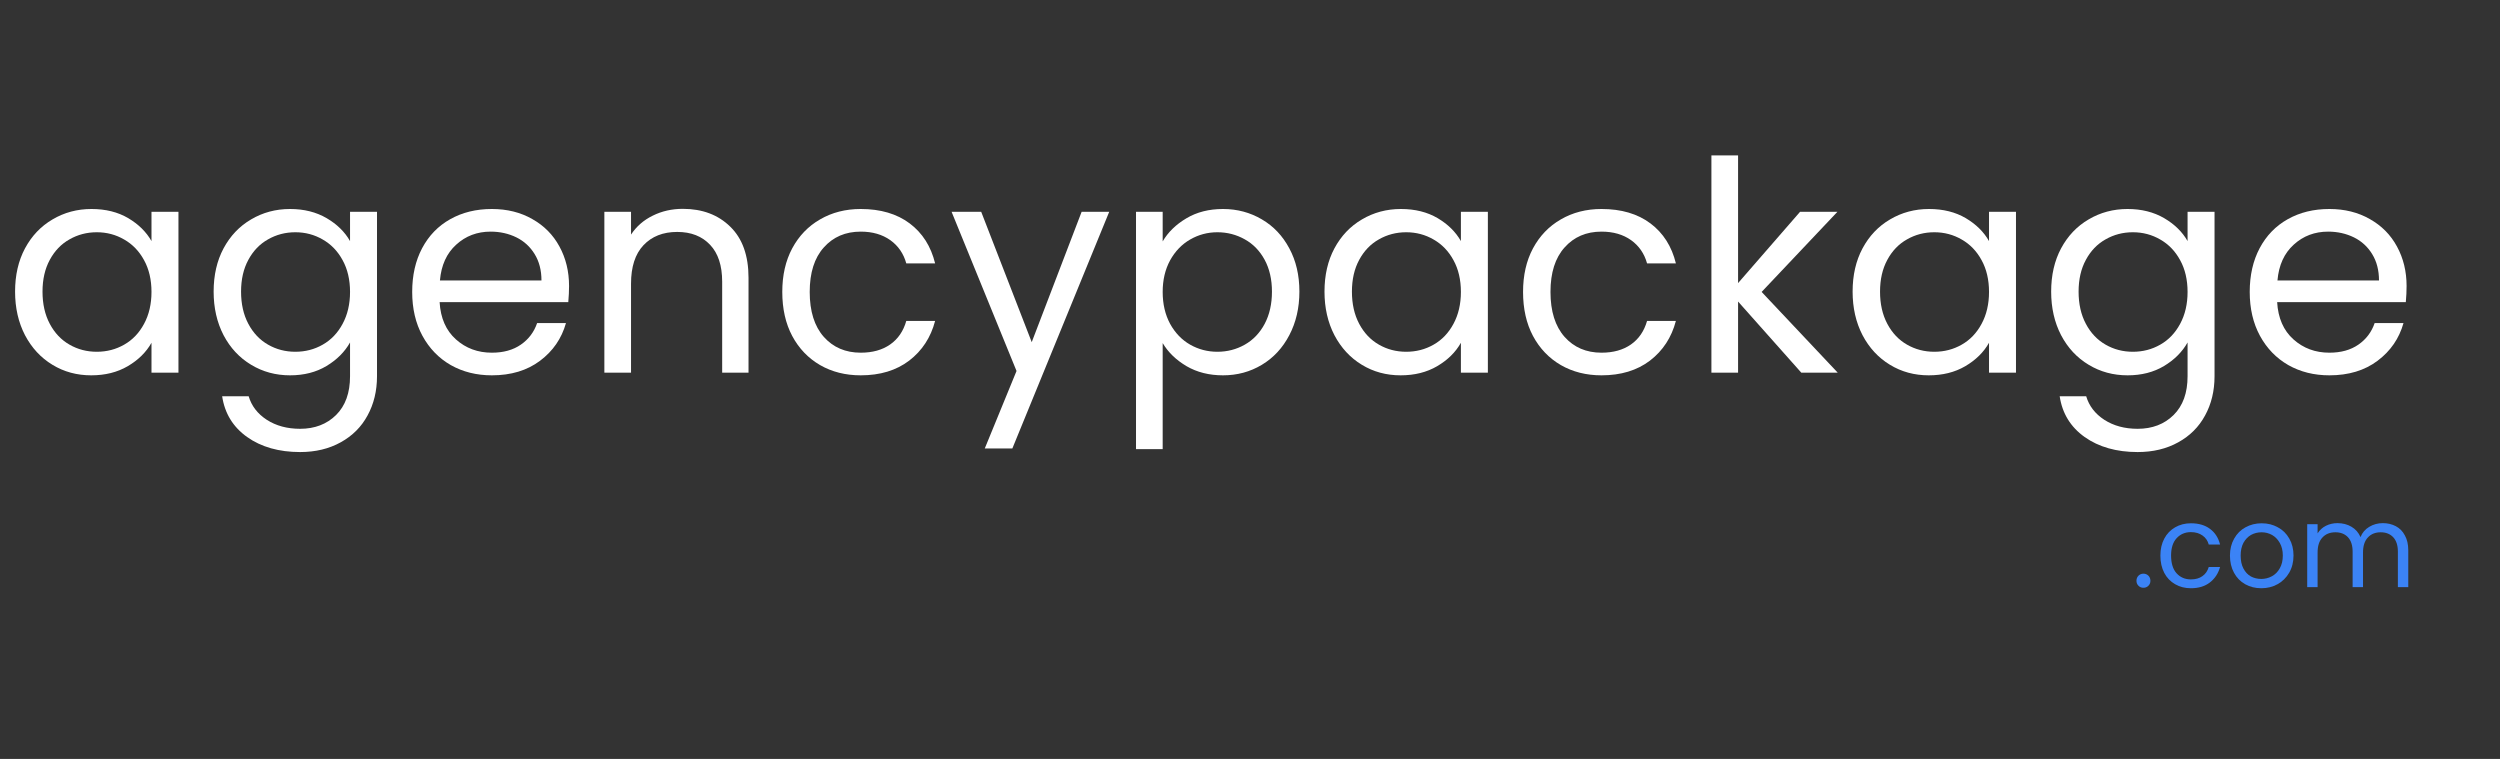 <svg xmlns="http://www.w3.org/2000/svg" xmlns:xlink="http://www.w3.org/1999/xlink" width="336" zoomAndPan="magnify" viewBox="0 0 252 76.5" height="102" preserveAspectRatio="xMidYMid meet" version="1.0"><rect x="0" y="0" width="252" height="76.5" fill="#333333" stroke="none"/><defs><g/></defs><g fill="#ffffff" fill-opacity="1"><g transform="translate(0.254, 37.567)"><g><path d="M 1.266 -8.172 C 1.266 -9.828 1.598 -11.281 2.266 -12.531 C 2.941 -13.789 3.867 -14.766 5.047 -15.453 C 6.223 -16.148 7.531 -16.5 8.969 -16.5 C 10.395 -16.5 11.629 -16.191 12.672 -15.578 C 13.711 -14.961 14.492 -14.191 15.016 -13.266 L 15.016 -16.219 L 17.734 -16.219 L 17.734 0 L 15.016 0 L 15.016 -3.016 C 14.484 -2.066 13.688 -1.281 12.625 -0.656 C 11.57 -0.039 10.344 0.266 8.938 0.266 C 7.5 0.266 6.195 -0.086 5.031 -0.797 C 3.863 -1.504 2.941 -2.5 2.266 -3.781 C 1.598 -5.07 1.266 -6.535 1.266 -8.172 Z M 15.016 -8.141 C 15.016 -9.367 14.766 -10.438 14.266 -11.344 C 13.773 -12.25 13.109 -12.941 12.266 -13.422 C 11.43 -13.91 10.508 -14.156 9.5 -14.156 C 8.5 -14.156 7.582 -13.914 6.75 -13.438 C 5.914 -12.969 5.254 -12.281 4.766 -11.375 C 4.273 -10.469 4.031 -9.398 4.031 -8.172 C 4.031 -6.93 4.273 -5.848 4.766 -4.922 C 5.254 -4.004 5.914 -3.305 6.75 -2.828 C 7.582 -2.348 8.5 -2.109 9.5 -2.109 C 10.508 -2.109 11.43 -2.348 12.266 -2.828 C 13.109 -3.305 13.773 -4.004 14.266 -4.922 C 14.766 -5.848 15.016 -6.922 15.016 -8.141 Z M 15.016 -8.141 "/></g></g></g><g fill="#ffffff" fill-opacity="1"><g transform="translate(20.268, 37.567)"><g><path d="M 8.969 -16.5 C 10.375 -16.5 11.602 -16.191 12.656 -15.578 C 13.707 -14.961 14.492 -14.191 15.016 -13.266 L 15.016 -16.219 L 17.734 -16.219 L 17.734 0.359 C 17.734 1.836 17.414 3.156 16.781 4.312 C 16.156 5.469 15.254 6.367 14.078 7.016 C 12.898 7.672 11.535 8 9.984 8 C 7.848 8 6.066 7.492 4.641 6.484 C 3.223 5.473 2.383 4.102 2.125 2.375 L 4.797 2.375 C 5.086 3.352 5.695 4.145 6.625 4.75 C 7.562 5.352 8.68 5.656 9.984 5.656 C 11.461 5.656 12.672 5.191 13.609 4.266 C 14.547 3.336 15.016 2.035 15.016 0.359 L 15.016 -3.047 C 14.484 -2.098 13.691 -1.305 12.641 -0.672 C 11.598 -0.047 10.375 0.266 8.969 0.266 C 7.531 0.266 6.223 -0.086 5.047 -0.797 C 3.867 -1.504 2.941 -2.5 2.266 -3.781 C 1.598 -5.07 1.266 -6.535 1.266 -8.172 C 1.266 -9.828 1.598 -11.281 2.266 -12.531 C 2.941 -13.789 3.867 -14.766 5.047 -15.453 C 6.223 -16.148 7.531 -16.5 8.969 -16.5 Z M 15.016 -8.141 C 15.016 -9.367 14.766 -10.438 14.266 -11.344 C 13.773 -12.25 13.109 -12.941 12.266 -13.422 C 11.43 -13.91 10.508 -14.156 9.5 -14.156 C 8.5 -14.156 7.582 -13.914 6.75 -13.438 C 5.914 -12.969 5.254 -12.281 4.766 -11.375 C 4.273 -10.469 4.031 -9.398 4.031 -8.172 C 4.031 -6.93 4.273 -5.848 4.766 -4.922 C 5.254 -4.004 5.914 -3.305 6.75 -2.828 C 7.582 -2.348 8.5 -2.109 9.5 -2.109 C 10.508 -2.109 11.43 -2.348 12.266 -2.828 C 13.109 -3.305 13.773 -4.004 14.266 -4.922 C 14.766 -5.848 15.016 -6.922 15.016 -8.141 Z M 15.016 -8.141 "/></g></g></g><g fill="#ffffff" fill-opacity="1"><g transform="translate(40.283, 37.567)"><g><path d="M 17.078 -8.734 C 17.078 -8.223 17.051 -7.68 17 -7.109 L 4.031 -7.109 C 4.125 -5.504 4.672 -4.254 5.672 -3.359 C 6.672 -2.461 7.879 -2.016 9.297 -2.016 C 10.461 -2.016 11.438 -2.285 12.219 -2.828 C 13 -3.367 13.547 -4.094 13.859 -5 L 16.766 -5 C 16.328 -3.445 15.457 -2.18 14.156 -1.203 C 12.852 -0.223 11.234 0.266 9.297 0.266 C 7.754 0.266 6.375 -0.078 5.156 -0.766 C 3.945 -1.461 2.992 -2.445 2.297 -3.719 C 1.609 -4.988 1.266 -6.461 1.266 -8.141 C 1.266 -9.816 1.598 -11.285 2.266 -12.547 C 2.941 -13.816 3.883 -14.789 5.094 -15.469 C 6.312 -16.156 7.711 -16.5 9.297 -16.5 C 10.836 -16.5 12.195 -16.16 13.375 -15.484 C 14.562 -14.816 15.473 -13.895 16.109 -12.719 C 16.754 -11.539 17.078 -10.211 17.078 -8.734 Z M 14.297 -9.297 C 14.297 -10.328 14.066 -11.211 13.609 -11.953 C 13.16 -12.691 12.547 -13.254 11.766 -13.641 C 10.984 -14.023 10.117 -14.219 9.172 -14.219 C 7.816 -14.219 6.66 -13.781 5.703 -12.906 C 4.742 -12.039 4.195 -10.836 4.062 -9.297 Z M 14.297 -9.297 "/></g></g></g><g fill="#ffffff" fill-opacity="1"><g transform="translate(58.639, 37.567)"><g><path d="M 10.188 -16.516 C 12.156 -16.516 13.75 -15.914 14.969 -14.719 C 16.195 -13.531 16.812 -11.812 16.812 -9.562 L 16.812 0 L 14.156 0 L 14.156 -9.172 C 14.156 -10.797 13.75 -12.035 12.938 -12.891 C 12.125 -13.754 11.02 -14.188 9.625 -14.188 C 8.195 -14.188 7.062 -13.738 6.219 -12.844 C 5.383 -11.957 4.969 -10.664 4.969 -8.969 L 4.969 0 L 2.281 0 L 2.281 -16.219 L 4.969 -16.219 L 4.969 -13.922 C 5.508 -14.742 6.238 -15.379 7.156 -15.828 C 8.07 -16.285 9.082 -16.516 10.188 -16.516 Z M 10.188 -16.516 "/></g></g></g><g fill="#ffffff" fill-opacity="1"><g transform="translate(77.588, 37.567)"><g><path d="M 1.266 -8.141 C 1.266 -9.816 1.598 -11.281 2.266 -12.531 C 2.941 -13.789 3.879 -14.766 5.078 -15.453 C 6.273 -16.148 7.641 -16.5 9.172 -16.5 C 11.172 -16.5 12.816 -16.016 14.109 -15.047 C 15.398 -14.078 16.254 -12.734 16.672 -11.016 L 13.766 -11.016 C 13.492 -12.004 12.957 -12.785 12.156 -13.359 C 11.352 -13.93 10.359 -14.219 9.172 -14.219 C 7.641 -14.219 6.398 -13.688 5.453 -12.625 C 4.504 -11.57 4.031 -10.078 4.031 -8.141 C 4.031 -6.191 4.504 -4.68 5.453 -3.609 C 6.398 -2.547 7.641 -2.016 9.172 -2.016 C 10.359 -2.016 11.348 -2.289 12.141 -2.844 C 12.93 -3.395 13.473 -4.188 13.766 -5.219 L 16.672 -5.219 C 16.234 -3.551 15.363 -2.219 14.062 -1.219 C 12.758 -0.227 11.129 0.266 9.172 0.266 C 7.641 0.266 6.273 -0.078 5.078 -0.766 C 3.879 -1.461 2.941 -2.441 2.266 -3.703 C 1.598 -4.961 1.266 -6.441 1.266 -8.141 Z M 1.266 -8.141 "/></g></g></g><g fill="#ffffff" fill-opacity="1"><g transform="translate(95.56, 37.567)"><g><path d="M 16.25 -16.219 L 6.484 7.641 L 3.703 7.641 L 6.906 -0.172 L 0.359 -16.219 L 3.344 -16.219 L 8.438 -3.078 L 13.469 -16.219 Z M 16.25 -16.219 "/></g></g></g><g fill="#ffffff" fill-opacity="1"><g transform="translate(112.229, 37.567)"><g><path d="M 4.969 -13.234 C 5.508 -14.16 6.305 -14.938 7.359 -15.562 C 8.41 -16.188 9.641 -16.5 11.047 -16.5 C 12.484 -16.5 13.789 -16.148 14.969 -15.453 C 16.145 -14.766 17.066 -13.789 17.734 -12.531 C 18.41 -11.281 18.75 -9.828 18.75 -8.172 C 18.75 -6.535 18.41 -5.07 17.734 -3.781 C 17.066 -2.5 16.145 -1.504 14.969 -0.797 C 13.789 -0.086 12.484 0.266 11.047 0.266 C 9.66 0.266 8.438 -0.039 7.375 -0.656 C 6.32 -1.281 5.52 -2.055 4.969 -2.984 L 4.969 7.703 L 2.281 7.703 L 2.281 -16.219 L 4.969 -16.219 Z M 15.984 -8.172 C 15.984 -9.398 15.738 -10.469 15.25 -11.375 C 14.758 -12.281 14.094 -12.969 13.25 -13.438 C 12.406 -13.914 11.484 -14.156 10.484 -14.156 C 9.492 -14.156 8.578 -13.91 7.734 -13.422 C 6.898 -12.941 6.227 -12.242 5.719 -11.328 C 5.219 -10.41 4.969 -9.348 4.969 -8.141 C 4.969 -6.922 5.219 -5.848 5.719 -4.922 C 6.227 -4.004 6.898 -3.305 7.734 -2.828 C 8.578 -2.348 9.492 -2.109 10.484 -2.109 C 11.484 -2.109 12.406 -2.348 13.25 -2.828 C 14.094 -3.305 14.758 -4.004 15.25 -4.922 C 15.738 -5.848 15.984 -6.93 15.984 -8.172 Z M 15.984 -8.172 "/></g></g></g><g fill="#ffffff" fill-opacity="1"><g transform="translate(132.243, 37.567)"><g><path d="M 1.266 -8.172 C 1.266 -9.828 1.598 -11.281 2.266 -12.531 C 2.941 -13.789 3.867 -14.766 5.047 -15.453 C 6.223 -16.148 7.531 -16.5 8.969 -16.5 C 10.395 -16.5 11.629 -16.191 12.672 -15.578 C 13.711 -14.961 14.492 -14.191 15.016 -13.266 L 15.016 -16.219 L 17.734 -16.219 L 17.734 0 L 15.016 0 L 15.016 -3.016 C 14.484 -2.066 13.688 -1.281 12.625 -0.656 C 11.57 -0.039 10.344 0.266 8.938 0.266 C 7.5 0.266 6.195 -0.086 5.031 -0.797 C 3.863 -1.504 2.941 -2.5 2.266 -3.781 C 1.598 -5.07 1.266 -6.535 1.266 -8.172 Z M 15.016 -8.141 C 15.016 -9.367 14.766 -10.438 14.266 -11.344 C 13.773 -12.25 13.109 -12.941 12.266 -13.422 C 11.43 -13.91 10.508 -14.156 9.5 -14.156 C 8.5 -14.156 7.582 -13.914 6.75 -13.438 C 5.914 -12.969 5.254 -12.281 4.766 -11.375 C 4.273 -10.469 4.031 -9.398 4.031 -8.172 C 4.031 -6.93 4.273 -5.848 4.766 -4.922 C 5.254 -4.004 5.914 -3.305 6.75 -2.828 C 7.582 -2.348 8.5 -2.109 9.5 -2.109 C 10.508 -2.109 11.43 -2.348 12.266 -2.828 C 13.109 -3.305 13.773 -4.004 14.266 -4.922 C 14.766 -5.848 15.016 -6.922 15.016 -8.141 Z M 15.016 -8.141 "/></g></g></g><g fill="#ffffff" fill-opacity="1"><g transform="translate(152.258, 37.567)"><g><path d="M 1.266 -8.141 C 1.266 -9.816 1.598 -11.281 2.266 -12.531 C 2.941 -13.789 3.879 -14.766 5.078 -15.453 C 6.273 -16.148 7.641 -16.5 9.172 -16.5 C 11.172 -16.5 12.816 -16.016 14.109 -15.047 C 15.398 -14.078 16.254 -12.734 16.672 -11.016 L 13.766 -11.016 C 13.492 -12.004 12.957 -12.785 12.156 -13.359 C 11.352 -13.93 10.359 -14.219 9.172 -14.219 C 7.641 -14.219 6.398 -13.688 5.453 -12.625 C 4.504 -11.57 4.031 -10.078 4.031 -8.141 C 4.031 -6.191 4.504 -4.68 5.453 -3.609 C 6.398 -2.547 7.641 -2.016 9.172 -2.016 C 10.359 -2.016 11.348 -2.289 12.141 -2.844 C 12.93 -3.395 13.473 -4.188 13.766 -5.219 L 16.672 -5.219 C 16.234 -3.551 15.363 -2.219 14.062 -1.219 C 12.758 -0.227 11.129 0.266 9.172 0.266 C 7.641 0.266 6.273 -0.078 5.078 -0.766 C 3.879 -1.461 2.941 -2.441 2.266 -3.703 C 1.598 -4.961 1.266 -6.441 1.266 -8.141 Z M 1.266 -8.141 "/></g></g></g><g fill="#ffffff" fill-opacity="1"><g transform="translate(170.229, 37.567)"><g><path d="M 11.344 0 L 4.969 -7.172 L 4.969 0 L 2.281 0 L 2.281 -21.906 L 4.969 -21.906 L 4.969 -9.031 L 11.219 -16.219 L 14.984 -16.219 L 7.344 -8.141 L 15.016 0 Z M 11.344 0 "/></g></g></g><g fill="#ffffff" fill-opacity="1"><g transform="translate(185.477, 37.567)"><g><path d="M 1.266 -8.172 C 1.266 -9.828 1.598 -11.281 2.266 -12.531 C 2.941 -13.789 3.867 -14.766 5.047 -15.453 C 6.223 -16.148 7.531 -16.5 8.969 -16.5 C 10.395 -16.5 11.629 -16.191 12.672 -15.578 C 13.711 -14.961 14.492 -14.191 15.016 -13.266 L 15.016 -16.219 L 17.734 -16.219 L 17.734 0 L 15.016 0 L 15.016 -3.016 C 14.484 -2.066 13.688 -1.281 12.625 -0.656 C 11.57 -0.039 10.344 0.266 8.938 0.266 C 7.5 0.266 6.195 -0.086 5.031 -0.797 C 3.863 -1.504 2.941 -2.5 2.266 -3.781 C 1.598 -5.07 1.266 -6.535 1.266 -8.172 Z M 15.016 -8.141 C 15.016 -9.367 14.766 -10.438 14.266 -11.344 C 13.773 -12.25 13.109 -12.941 12.266 -13.422 C 11.43 -13.91 10.508 -14.156 9.5 -14.156 C 8.5 -14.156 7.582 -13.914 6.75 -13.438 C 5.914 -12.969 5.254 -12.281 4.766 -11.375 C 4.273 -10.469 4.031 -9.398 4.031 -8.172 C 4.031 -6.93 4.273 -5.848 4.766 -4.922 C 5.254 -4.004 5.914 -3.305 6.75 -2.828 C 7.582 -2.348 8.5 -2.109 9.5 -2.109 C 10.508 -2.109 11.43 -2.348 12.266 -2.828 C 13.109 -3.305 13.773 -4.004 14.266 -4.922 C 14.766 -5.848 15.016 -6.922 15.016 -8.141 Z M 15.016 -8.141 "/></g></g></g><g fill="#ffffff" fill-opacity="1"><g transform="translate(205.491, 37.567)"><g><path d="M 8.969 -16.5 C 10.375 -16.5 11.602 -16.191 12.656 -15.578 C 13.707 -14.961 14.492 -14.191 15.016 -13.266 L 15.016 -16.219 L 17.734 -16.219 L 17.734 0.359 C 17.734 1.836 17.414 3.156 16.781 4.312 C 16.156 5.469 15.254 6.367 14.078 7.016 C 12.898 7.672 11.535 8 9.984 8 C 7.848 8 6.066 7.492 4.641 6.484 C 3.223 5.473 2.383 4.102 2.125 2.375 L 4.797 2.375 C 5.086 3.352 5.695 4.145 6.625 4.75 C 7.562 5.352 8.68 5.656 9.984 5.656 C 11.461 5.656 12.672 5.191 13.609 4.266 C 14.547 3.336 15.016 2.035 15.016 0.359 L 15.016 -3.047 C 14.484 -2.098 13.691 -1.305 12.641 -0.672 C 11.598 -0.047 10.375 0.266 8.969 0.266 C 7.531 0.266 6.223 -0.086 5.047 -0.797 C 3.867 -1.504 2.941 -2.5 2.266 -3.781 C 1.598 -5.07 1.266 -6.535 1.266 -8.172 C 1.266 -9.828 1.598 -11.281 2.266 -12.531 C 2.941 -13.789 3.867 -14.766 5.047 -15.453 C 6.223 -16.148 7.531 -16.5 8.969 -16.5 Z M 15.016 -8.141 C 15.016 -9.367 14.766 -10.438 14.266 -11.344 C 13.773 -12.25 13.109 -12.941 12.266 -13.422 C 11.43 -13.91 10.508 -14.156 9.5 -14.156 C 8.5 -14.156 7.582 -13.914 6.75 -13.438 C 5.914 -12.969 5.254 -12.281 4.766 -11.375 C 4.273 -10.469 4.031 -9.398 4.031 -8.172 C 4.031 -6.93 4.273 -5.848 4.766 -4.922 C 5.254 -4.004 5.914 -3.305 6.75 -2.828 C 7.582 -2.348 8.5 -2.109 9.5 -2.109 C 10.508 -2.109 11.43 -2.348 12.266 -2.828 C 13.109 -3.305 13.773 -4.004 14.266 -4.922 C 14.766 -5.848 15.016 -6.922 15.016 -8.141 Z M 15.016 -8.141 "/></g></g></g><g fill="#ffffff" fill-opacity="1"><g transform="translate(225.506, 37.567)"><g><path d="M 17.078 -8.734 C 17.078 -8.223 17.051 -7.68 17 -7.109 L 4.031 -7.109 C 4.125 -5.504 4.672 -4.254 5.672 -3.359 C 6.672 -2.461 7.879 -2.016 9.297 -2.016 C 10.461 -2.016 11.438 -2.285 12.219 -2.828 C 13 -3.367 13.547 -4.094 13.859 -5 L 16.766 -5 C 16.328 -3.445 15.457 -2.18 14.156 -1.203 C 12.852 -0.223 11.234 0.266 9.297 0.266 C 7.754 0.266 6.375 -0.078 5.156 -0.766 C 3.945 -1.461 2.992 -2.445 2.297 -3.719 C 1.609 -4.988 1.266 -6.461 1.266 -8.141 C 1.266 -9.816 1.598 -11.285 2.266 -12.547 C 2.941 -13.816 3.883 -14.789 5.094 -15.469 C 6.312 -16.156 7.711 -16.5 9.297 -16.5 C 10.836 -16.5 12.195 -16.16 13.375 -15.484 C 14.562 -14.816 15.473 -13.895 16.109 -12.719 C 16.754 -11.539 17.078 -10.211 17.078 -8.734 Z M 14.297 -9.297 C 14.297 -10.328 14.066 -11.211 13.609 -11.953 C 13.16 -12.691 12.547 -13.254 11.766 -13.641 C 10.984 -14.023 10.117 -14.219 9.172 -14.219 C 7.816 -14.219 6.66 -13.781 5.703 -12.906 C 4.742 -12.039 4.195 -10.836 4.062 -9.297 Z M 14.297 -9.297 "/></g></g></g><g fill="#3b83f6" fill-opacity="1"><g transform="translate(214.84, 59.185)"><g><path d="M 1.219 0.062 C 1.02 0.062 0.852 -0.004 0.719 -0.141 C 0.582 -0.273 0.516 -0.441 0.516 -0.641 C 0.516 -0.848 0.582 -1.02 0.719 -1.156 C 0.852 -1.289 1.02 -1.359 1.219 -1.359 C 1.414 -1.359 1.582 -1.289 1.719 -1.156 C 1.852 -1.02 1.922 -0.848 1.922 -0.641 C 1.922 -0.441 1.852 -0.273 1.719 -0.141 C 1.582 -0.004 1.414 0.062 1.219 0.062 Z M 1.219 0.062 "/></g></g></g><g fill="#3b83f6" fill-opacity="1"><g transform="translate(217.267, 59.185)"><g><path d="M 0.5 -3.188 C 0.5 -3.832 0.629 -4.398 0.891 -4.891 C 1.148 -5.379 1.516 -5.758 1.984 -6.031 C 2.453 -6.301 2.984 -6.438 3.578 -6.438 C 4.359 -6.438 5 -6.25 5.5 -5.875 C 6.008 -5.5 6.348 -4.973 6.516 -4.297 L 5.375 -4.297 C 5.27 -4.68 5.062 -4.984 4.75 -5.203 C 4.438 -5.43 4.047 -5.547 3.578 -5.547 C 2.984 -5.547 2.5 -5.336 2.125 -4.922 C 1.758 -4.516 1.578 -3.938 1.578 -3.188 C 1.578 -2.414 1.758 -1.82 2.125 -1.406 C 2.5 -0.988 2.984 -0.781 3.578 -0.781 C 4.047 -0.781 4.43 -0.891 4.734 -1.109 C 5.047 -1.328 5.258 -1.633 5.375 -2.031 L 6.516 -2.031 C 6.336 -1.383 5.992 -0.863 5.484 -0.469 C 4.984 -0.082 4.348 0.109 3.578 0.109 C 2.984 0.109 2.453 -0.023 1.984 -0.297 C 1.516 -0.566 1.148 -0.945 0.891 -1.438 C 0.629 -1.938 0.5 -2.52 0.5 -3.188 Z M 0.5 -3.188 "/></g></g></g><g fill="#3b83f6" fill-opacity="1"><g transform="translate(224.28, 59.185)"><g><path d="M 3.656 0.109 C 3.062 0.109 2.52 -0.023 2.031 -0.297 C 1.551 -0.566 1.176 -0.953 0.906 -1.453 C 0.633 -1.953 0.5 -2.531 0.5 -3.188 C 0.5 -3.832 0.641 -4.398 0.922 -4.891 C 1.203 -5.391 1.582 -5.77 2.062 -6.031 C 2.551 -6.301 3.098 -6.438 3.703 -6.438 C 4.305 -6.438 4.848 -6.301 5.328 -6.031 C 5.816 -5.77 6.203 -5.391 6.484 -4.891 C 6.766 -4.398 6.906 -3.832 6.906 -3.188 C 6.906 -2.531 6.758 -1.953 6.469 -1.453 C 6.176 -0.953 5.785 -0.566 5.297 -0.297 C 4.805 -0.023 4.258 0.109 3.656 0.109 Z M 3.656 -0.828 C 4.031 -0.828 4.383 -0.914 4.719 -1.094 C 5.051 -1.27 5.316 -1.535 5.516 -1.891 C 5.723 -2.242 5.828 -2.676 5.828 -3.188 C 5.828 -3.688 5.723 -4.113 5.516 -4.469 C 5.316 -4.82 5.055 -5.086 4.734 -5.266 C 4.41 -5.441 4.062 -5.531 3.688 -5.531 C 3.301 -5.531 2.945 -5.441 2.625 -5.266 C 2.312 -5.086 2.055 -4.82 1.859 -4.469 C 1.672 -4.113 1.578 -3.688 1.578 -3.188 C 1.578 -2.664 1.672 -2.227 1.859 -1.875 C 2.047 -1.52 2.297 -1.254 2.609 -1.078 C 2.93 -0.91 3.281 -0.828 3.656 -0.828 Z M 3.656 -0.828 "/></g></g></g><g fill="#3b83f6" fill-opacity="1"><g transform="translate(231.675, 59.185)"><g><path d="M 8.516 -6.453 C 9.004 -6.453 9.441 -6.348 9.828 -6.141 C 10.211 -5.941 10.516 -5.633 10.734 -5.219 C 10.961 -4.812 11.078 -4.316 11.078 -3.734 L 11.078 0 L 10.031 0 L 10.031 -3.578 C 10.031 -4.211 9.875 -4.695 9.562 -5.031 C 9.25 -5.363 8.828 -5.531 8.297 -5.531 C 7.754 -5.531 7.32 -5.352 7 -5 C 6.676 -4.656 6.516 -4.148 6.516 -3.484 L 6.516 0 L 5.469 0 L 5.469 -3.578 C 5.469 -4.211 5.312 -4.695 5 -5.031 C 4.688 -5.363 4.266 -5.531 3.734 -5.531 C 3.18 -5.531 2.742 -5.352 2.422 -5 C 2.098 -4.656 1.938 -4.148 1.938 -3.484 L 1.938 0 L 0.891 0 L 0.891 -6.344 L 1.938 -6.344 L 1.938 -5.422 C 2.145 -5.754 2.426 -6.008 2.781 -6.188 C 3.133 -6.363 3.52 -6.453 3.938 -6.453 C 4.469 -6.453 4.938 -6.332 5.344 -6.094 C 5.758 -5.852 6.066 -5.504 6.266 -5.047 C 6.441 -5.492 6.734 -5.836 7.141 -6.078 C 7.555 -6.328 8.016 -6.453 8.516 -6.453 Z M 8.516 -6.453 "/></g></g></g></svg>